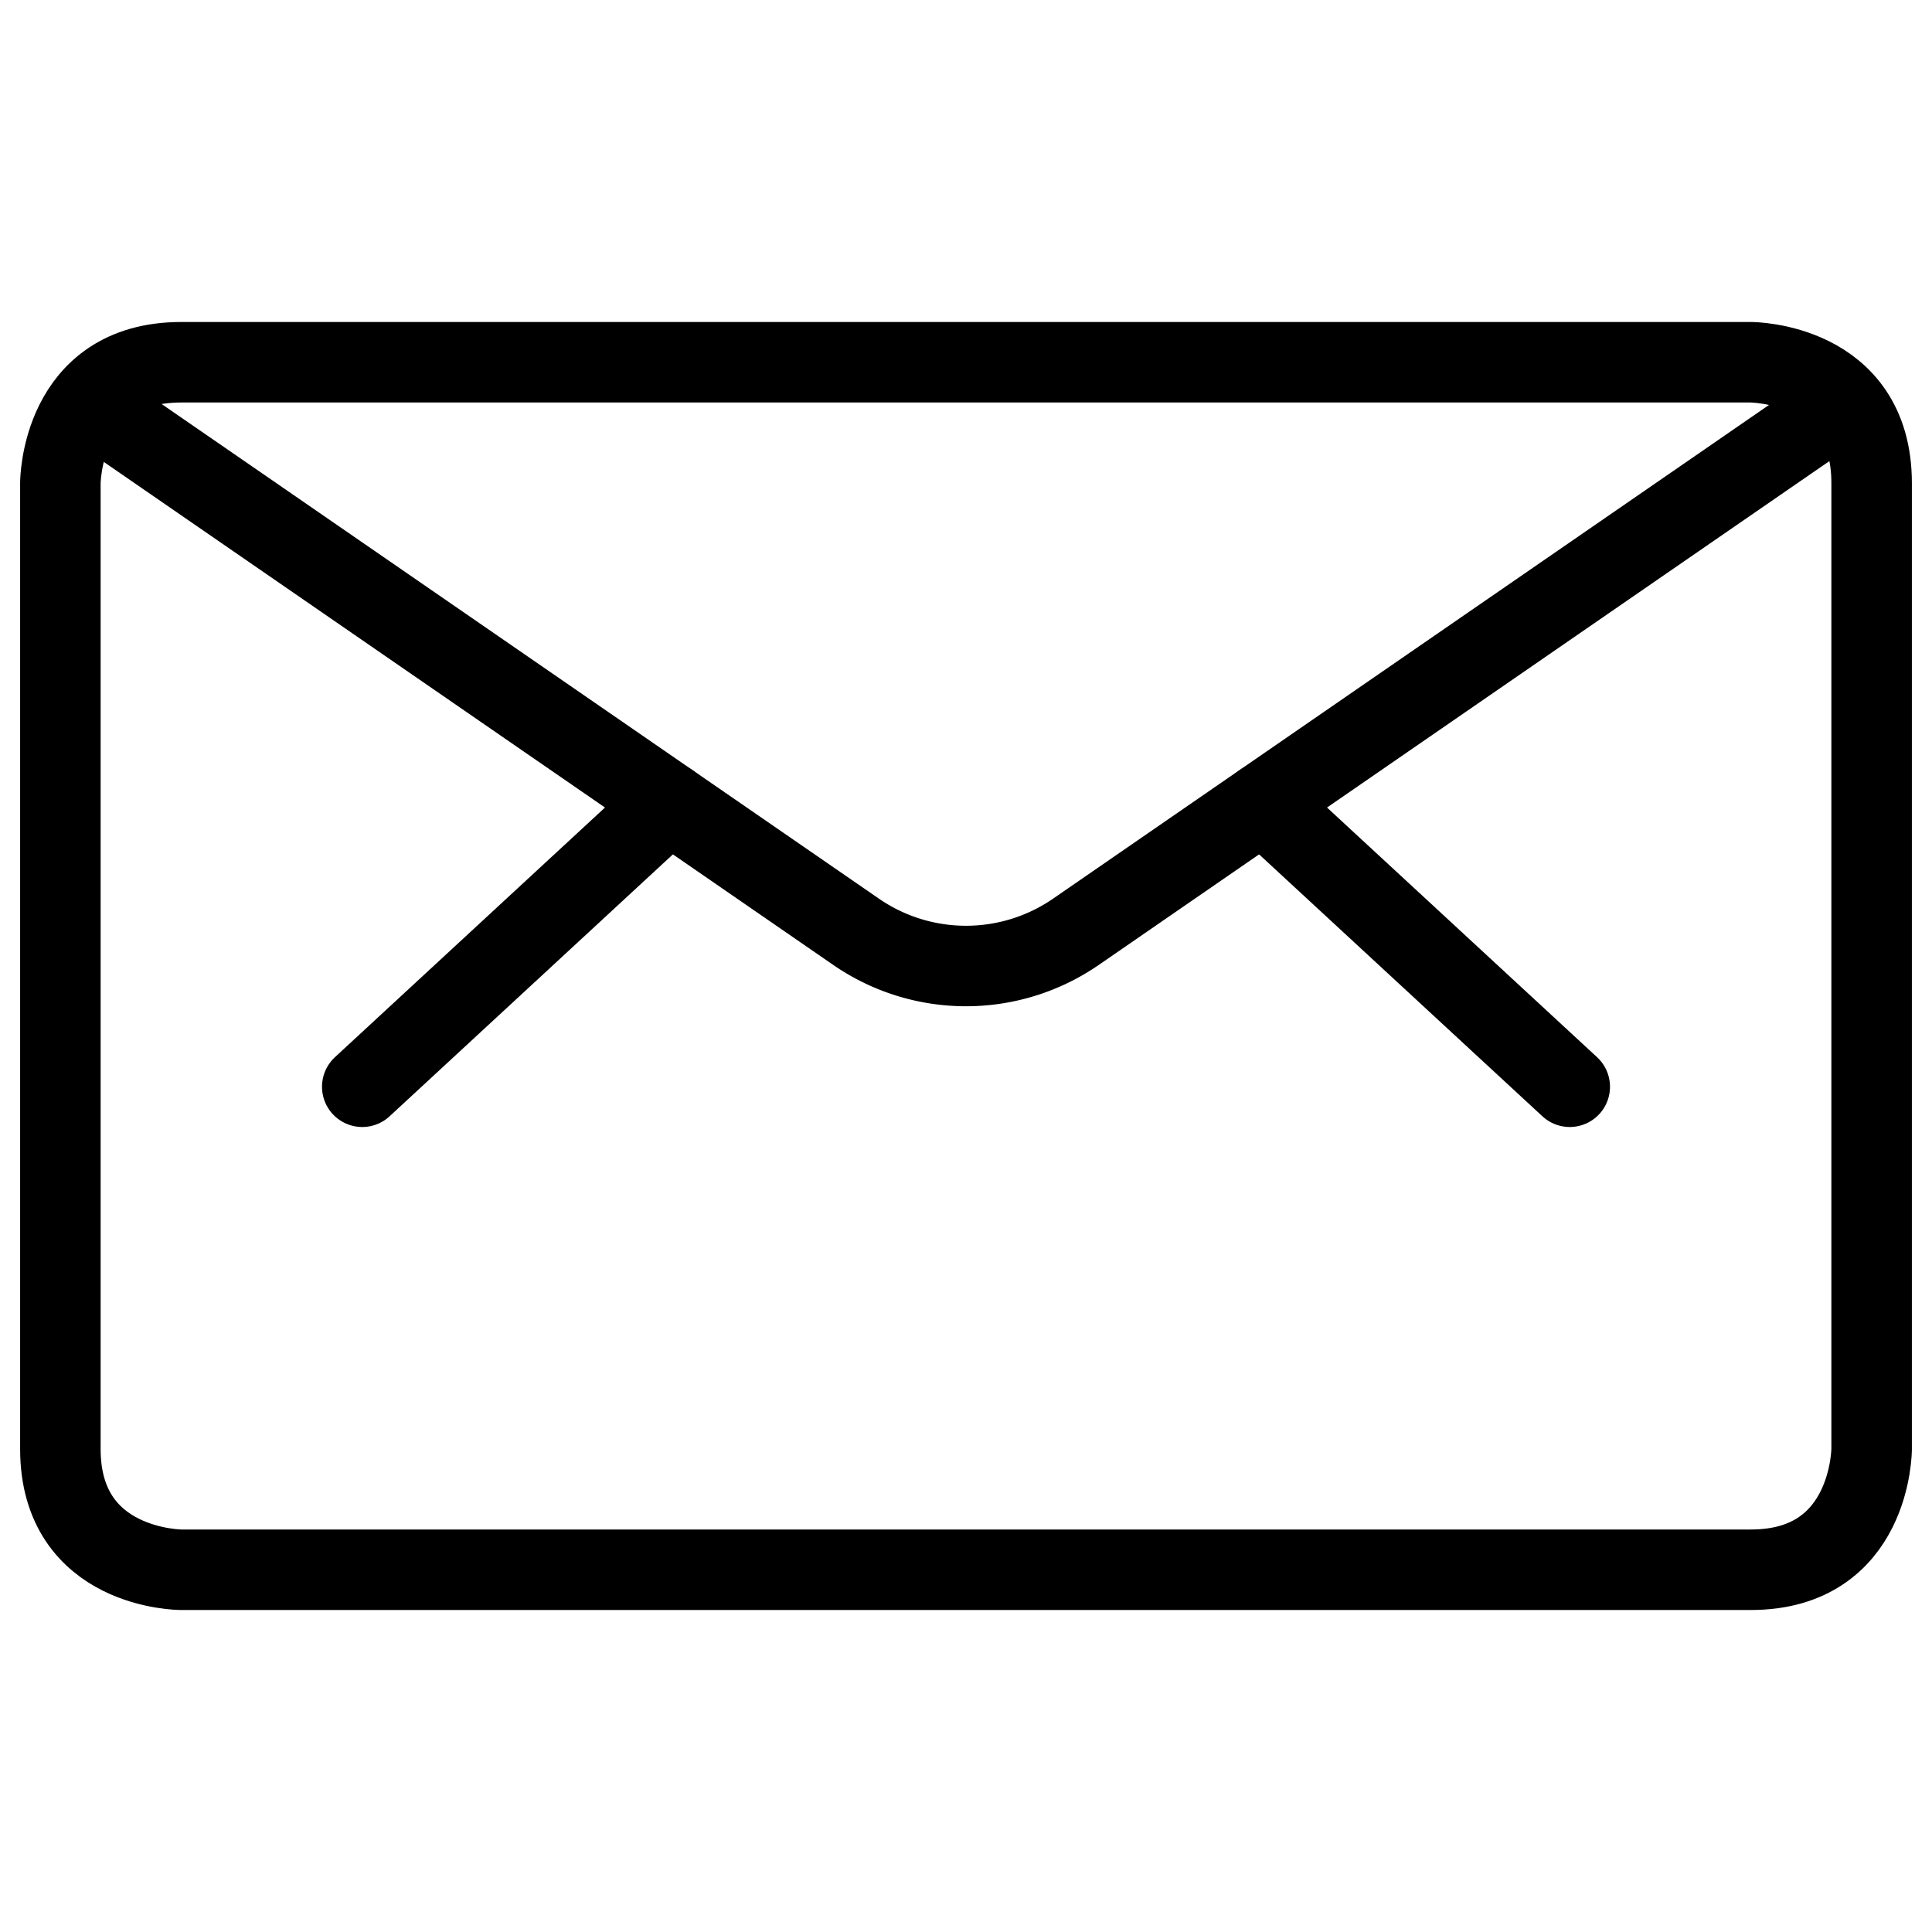 <svg xmlns="http://www.w3.org/2000/svg" viewBox="0 0 24 24" fill="none" stroke="currentColor" stroke-linecap="round"
    stroke-linejoin="round">
    <path
        d="M2.25 4.5h19.5s1.5 0 1.5 1.5v12s0 1.5-1.5 1.5H2.25s-1.5 0-1.5-1.5V6s0-1.5 1.5-1.5M15.687 9.975L19.5 13.5M8.313 9.975L4.5 13.5" />
    <path d="M22.88 5.014l-9.513 6.56a2.406 2.406 0 01-2.734 0L1.12 5.014" />
</svg>